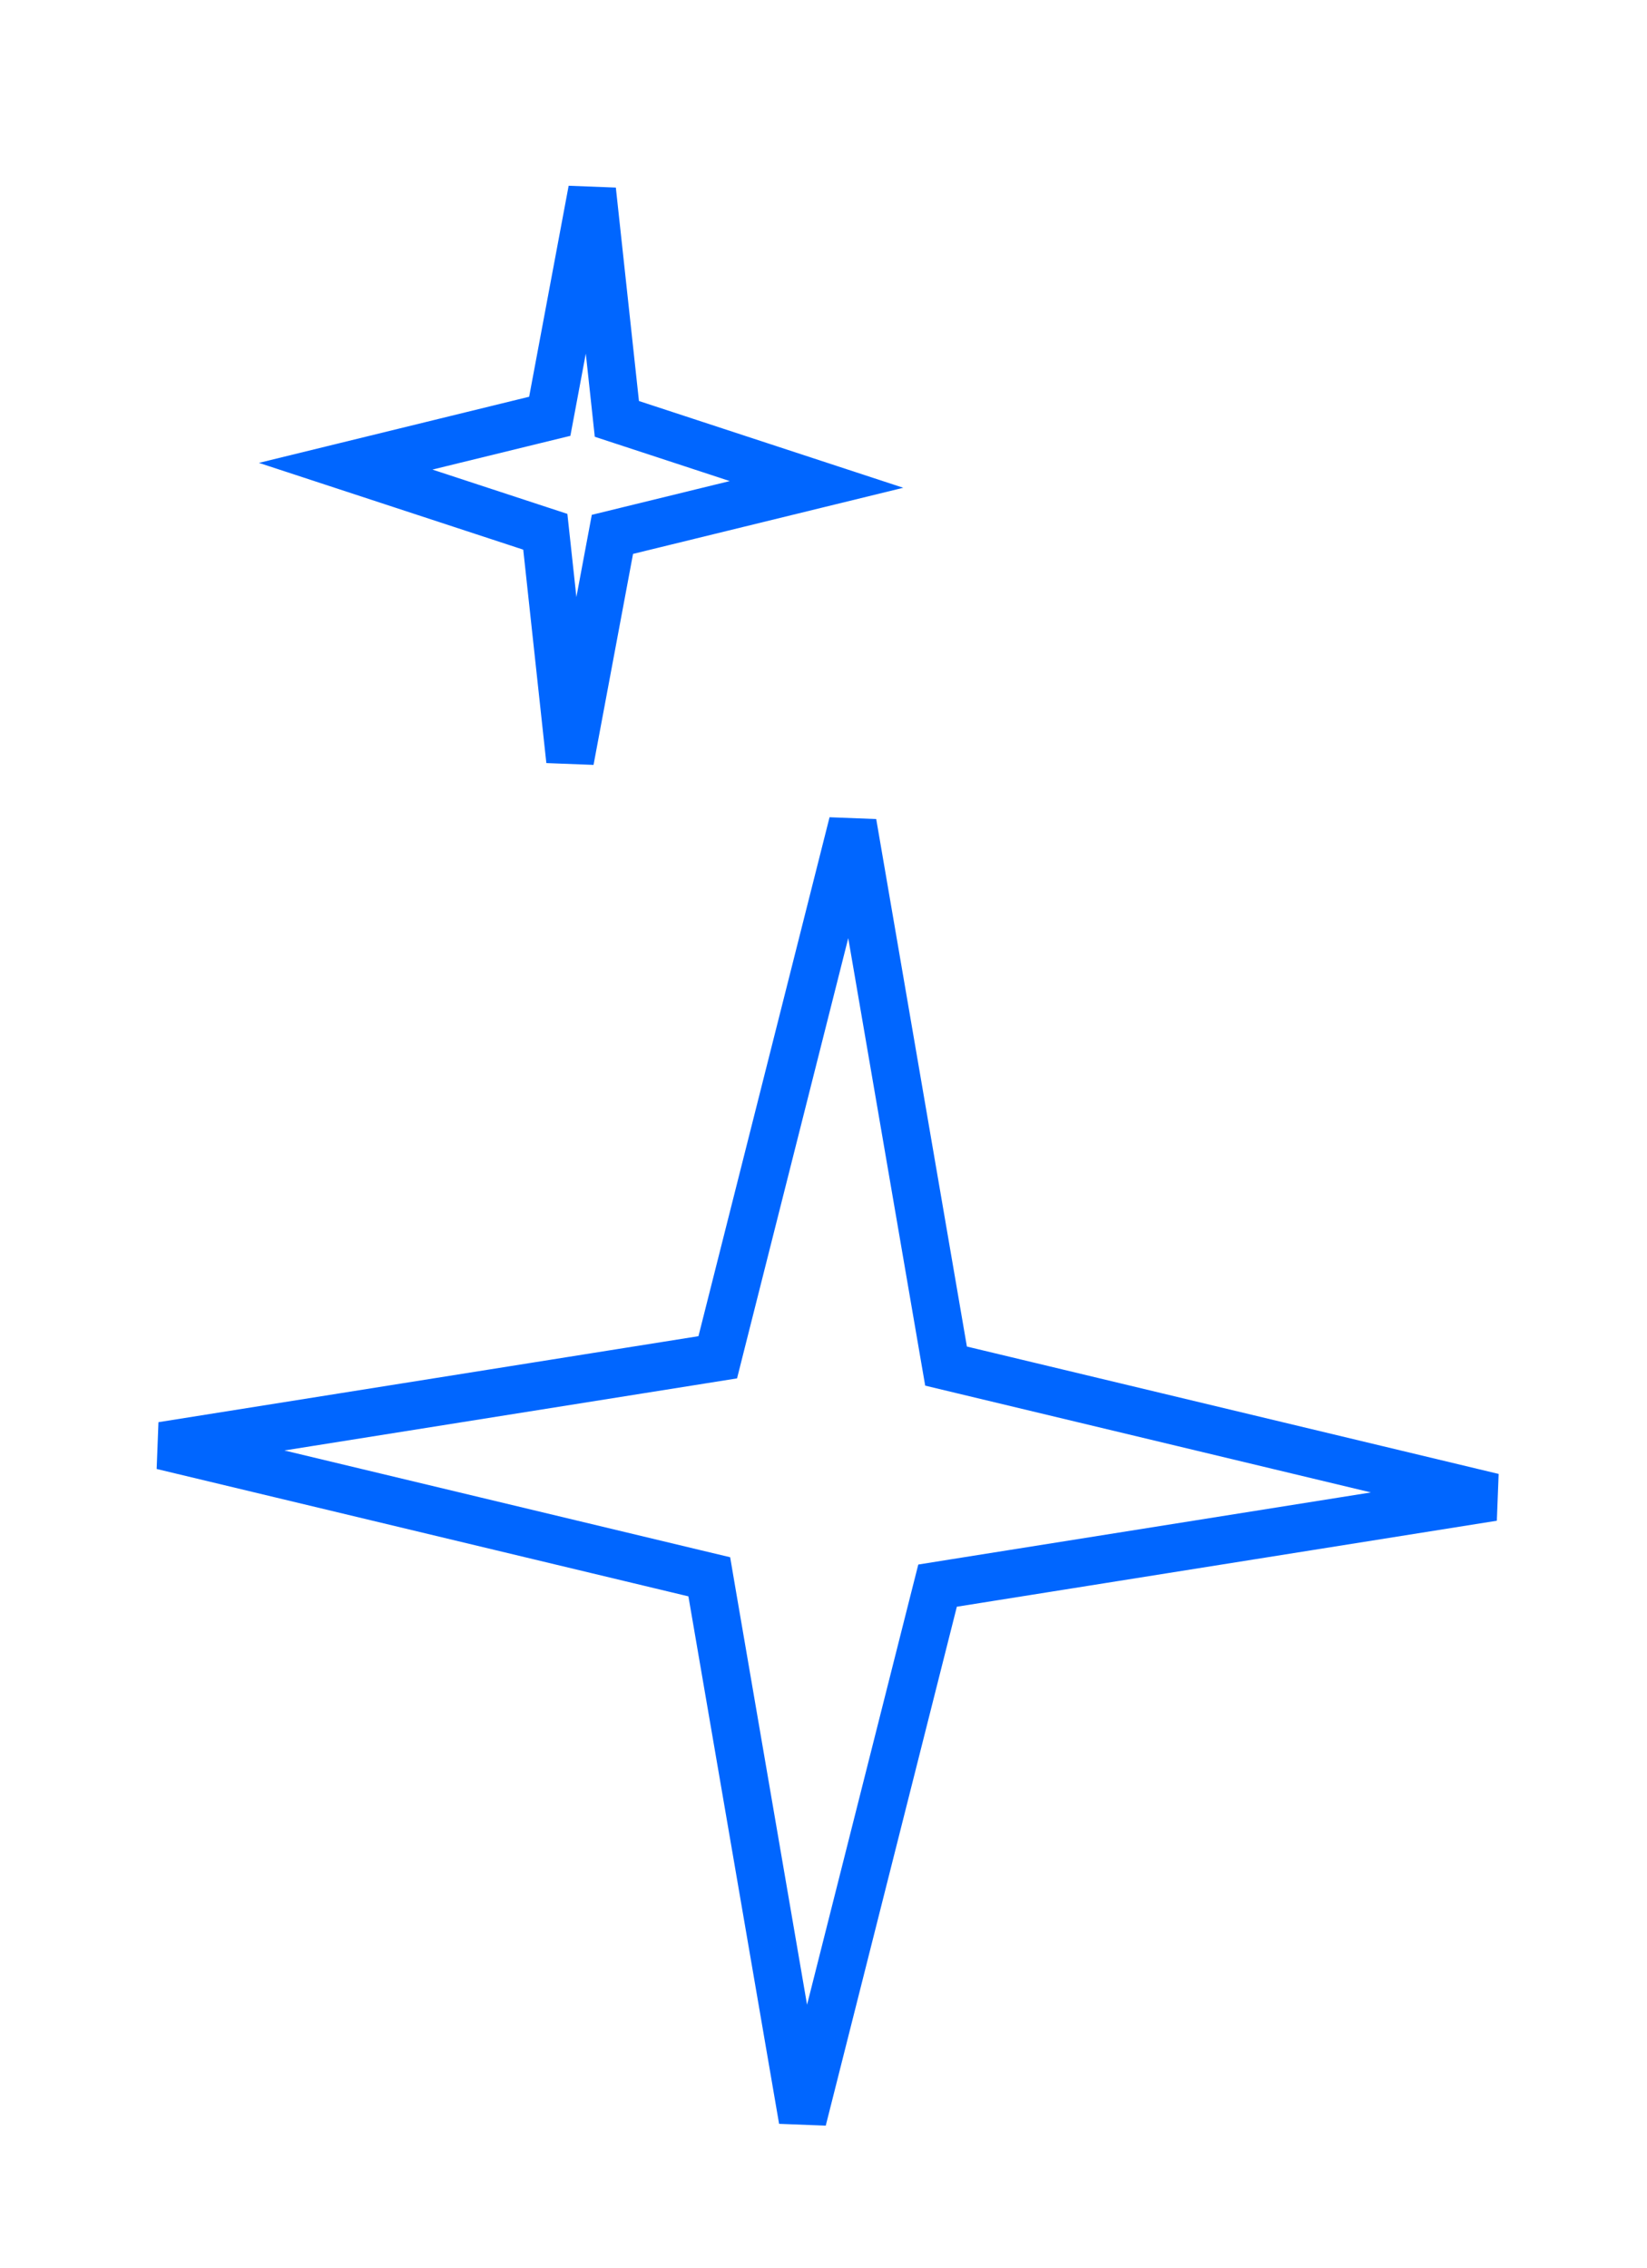 <svg width="69" height="95" viewBox="0 0 69 95" fill="none" xmlns="http://www.w3.org/2000/svg">
<path d="M29.419 56.956L30.07 56.852L30.231 56.213L35.723 34.477L39.522 56.572L39.634 57.221L40.275 57.375L62.552 62.711L39.929 66.313L39.279 66.417L39.117 67.056L33.625 88.791L29.826 66.697L29.715 66.047L29.074 65.894L6.796 60.558L29.419 56.956Z" stroke="#0066FF" stroke-width="2"/>
<path d="M14.481 19.529L22.405 17.59L23.032 17.437L23.151 16.803L24.806 7.965L25.774 16.904L25.843 17.546L26.456 17.747L34.207 20.291L26.283 22.23L25.657 22.383L25.538 23.017L23.883 31.855L22.915 22.916L22.845 22.274L22.232 22.073L14.481 19.529Z" stroke="#0066FF" stroke-width="2"/>
</svg>
